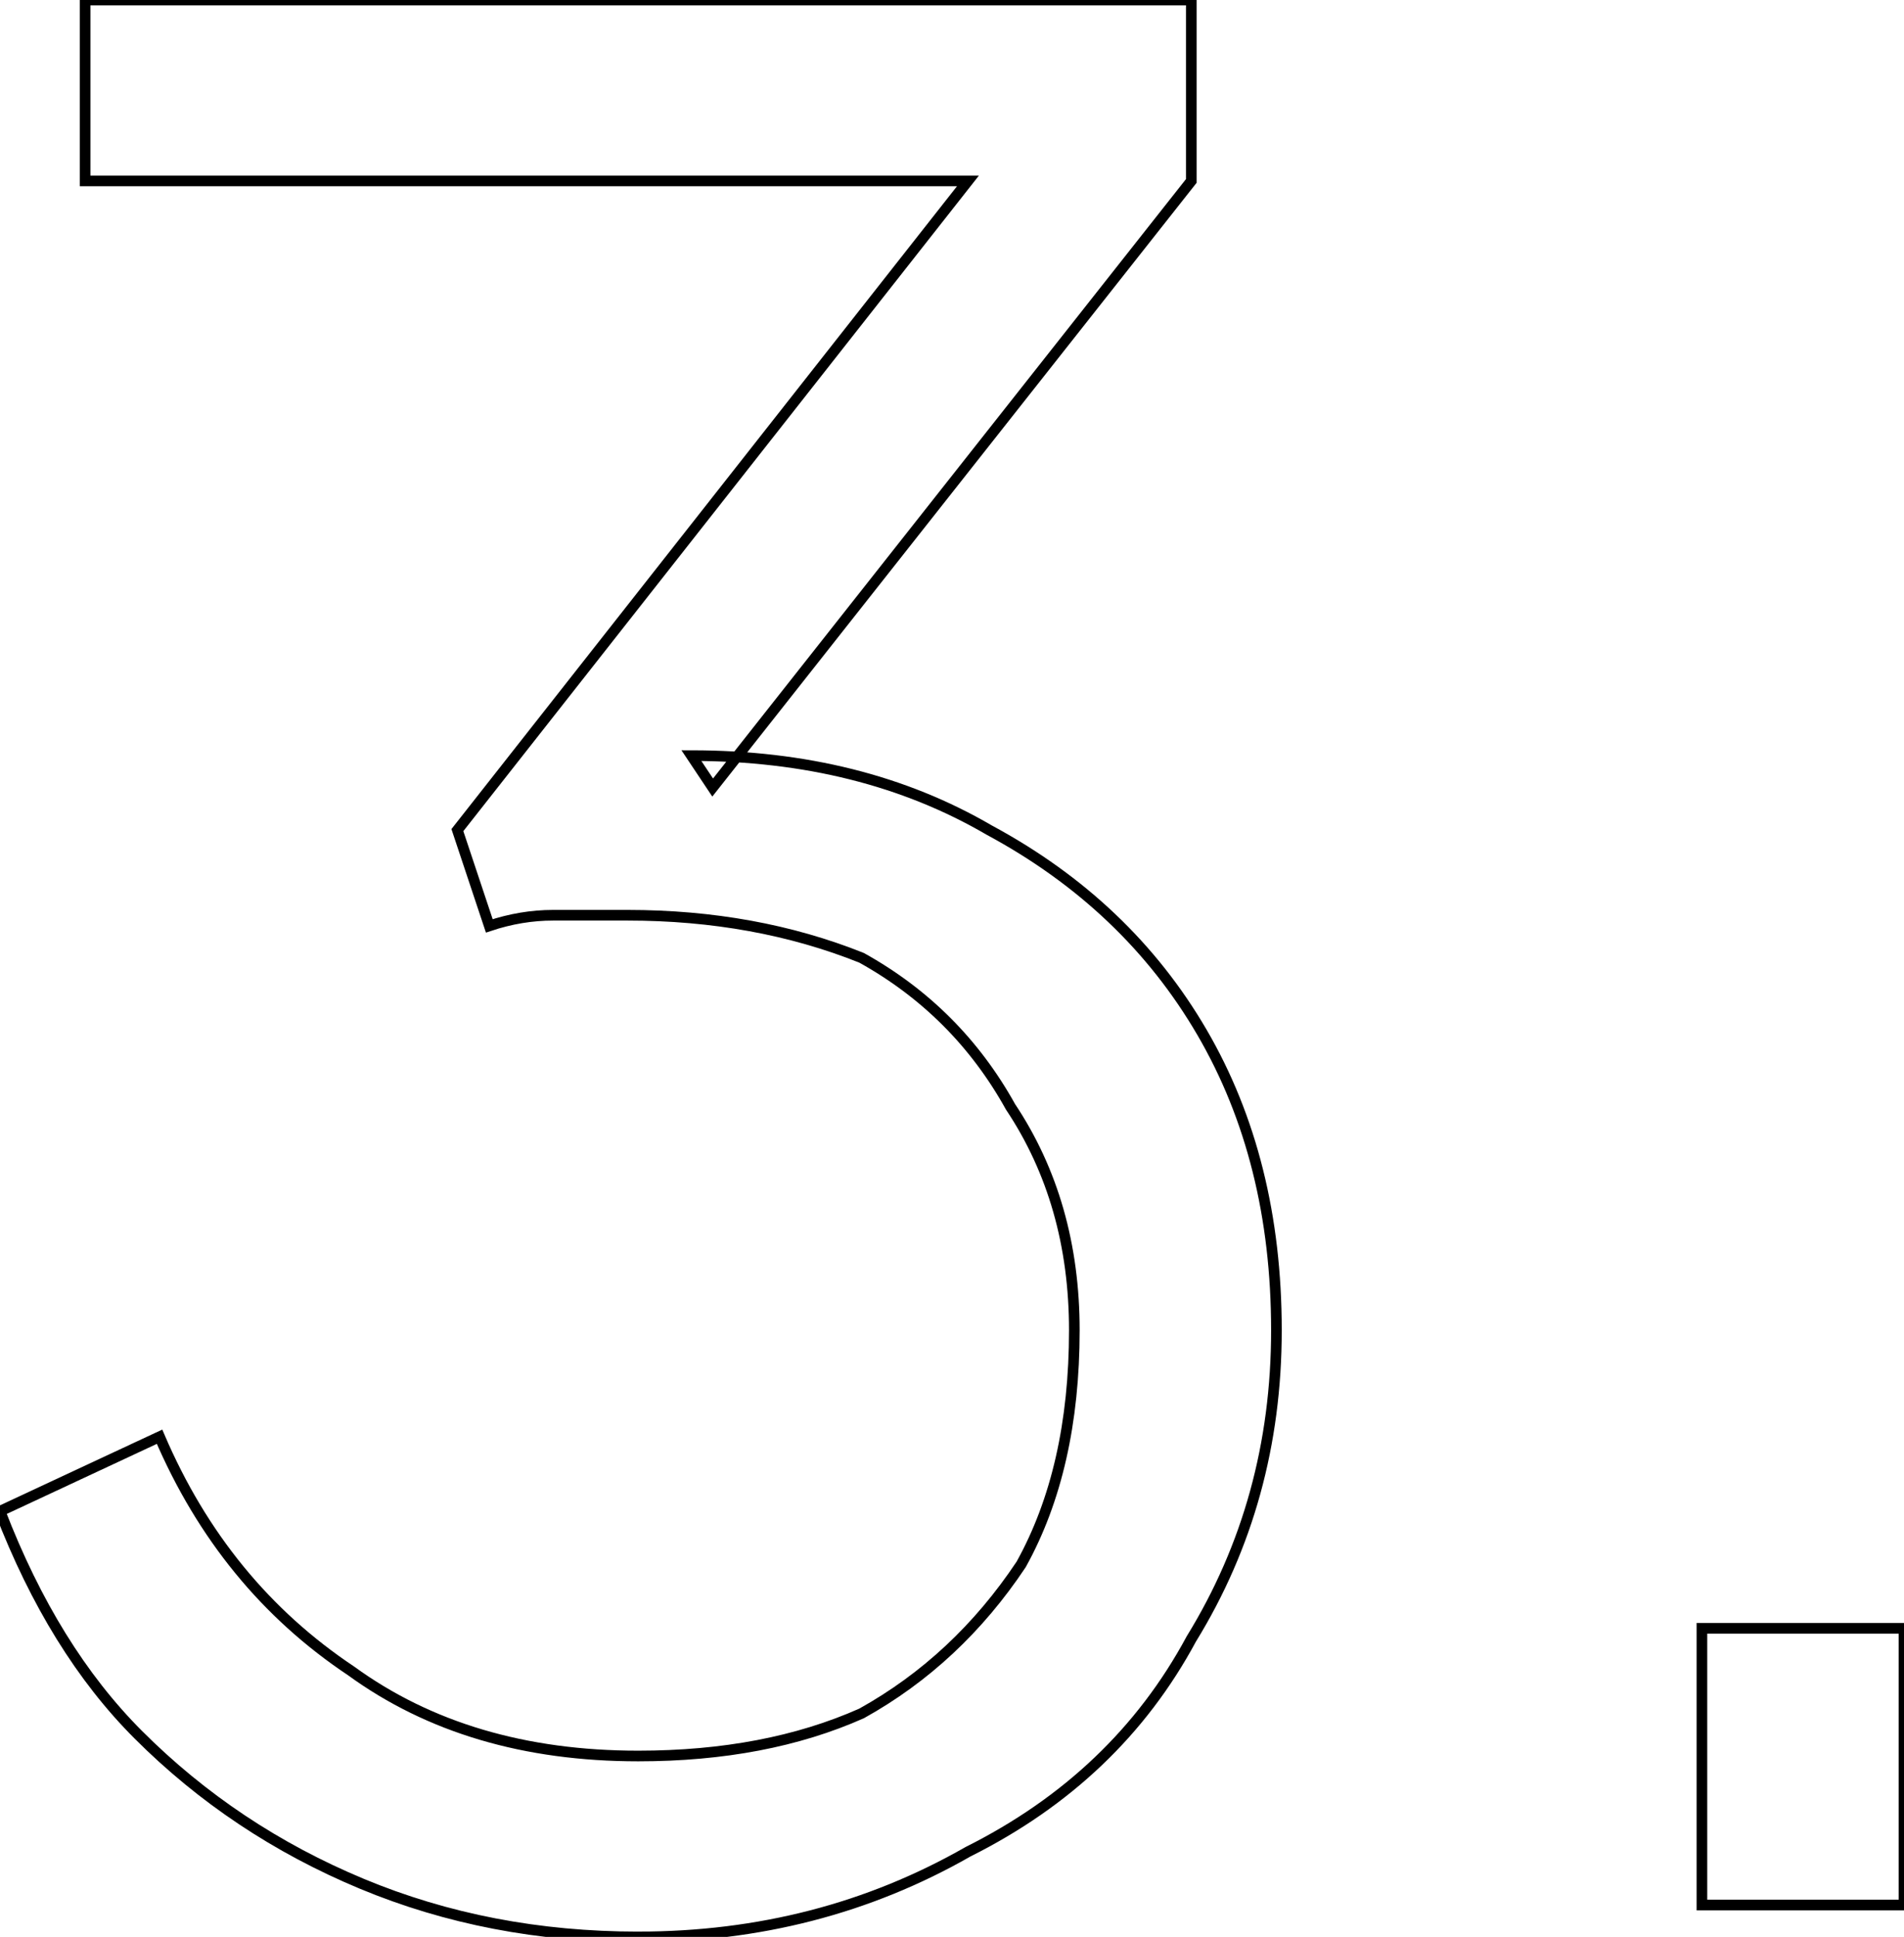 <svg version="1.2" xmlns="http://www.w3.org/2000/svg" fill="none" viewBox="184.1 161.1 17.9 18.2"><path d="m190.1 179.3q-1.4 0-2.6-0.5-1.2-0.5-2.1-1.4-0.8-0.8-1.3-2.1l1.5-0.7q0.6 1.4 1.8 2.2 1.1 0.8 2.7 0.8 1.2 0 2.1-0.4 0.9-0.5 1.5-1.4 0.5-0.9 0.5-2.2 0-1.2-0.6-2.1-0.5-0.9-1.4-1.4-1-0.4-2.2-0.4-0.3 0-0.7 0-0.3 0-0.6 0.1l-0.3-0.9 4.8-6.1h-8.3v-1.7h10.4v1.7l-4.5 5.7-0.2-0.3q1.6 0 2.8 0.7 1.3 0.7 2 1.9 0.7 1.2 0.7 2.8 0 1.6-0.8 2.9-0.7 1.3-2.1 2-1.4 0.8-3.1 0.8zm11.9-0.3h-1.9v-2.6h1.9z" stroke="#000000" stroke-width="0.1"></path></svg>